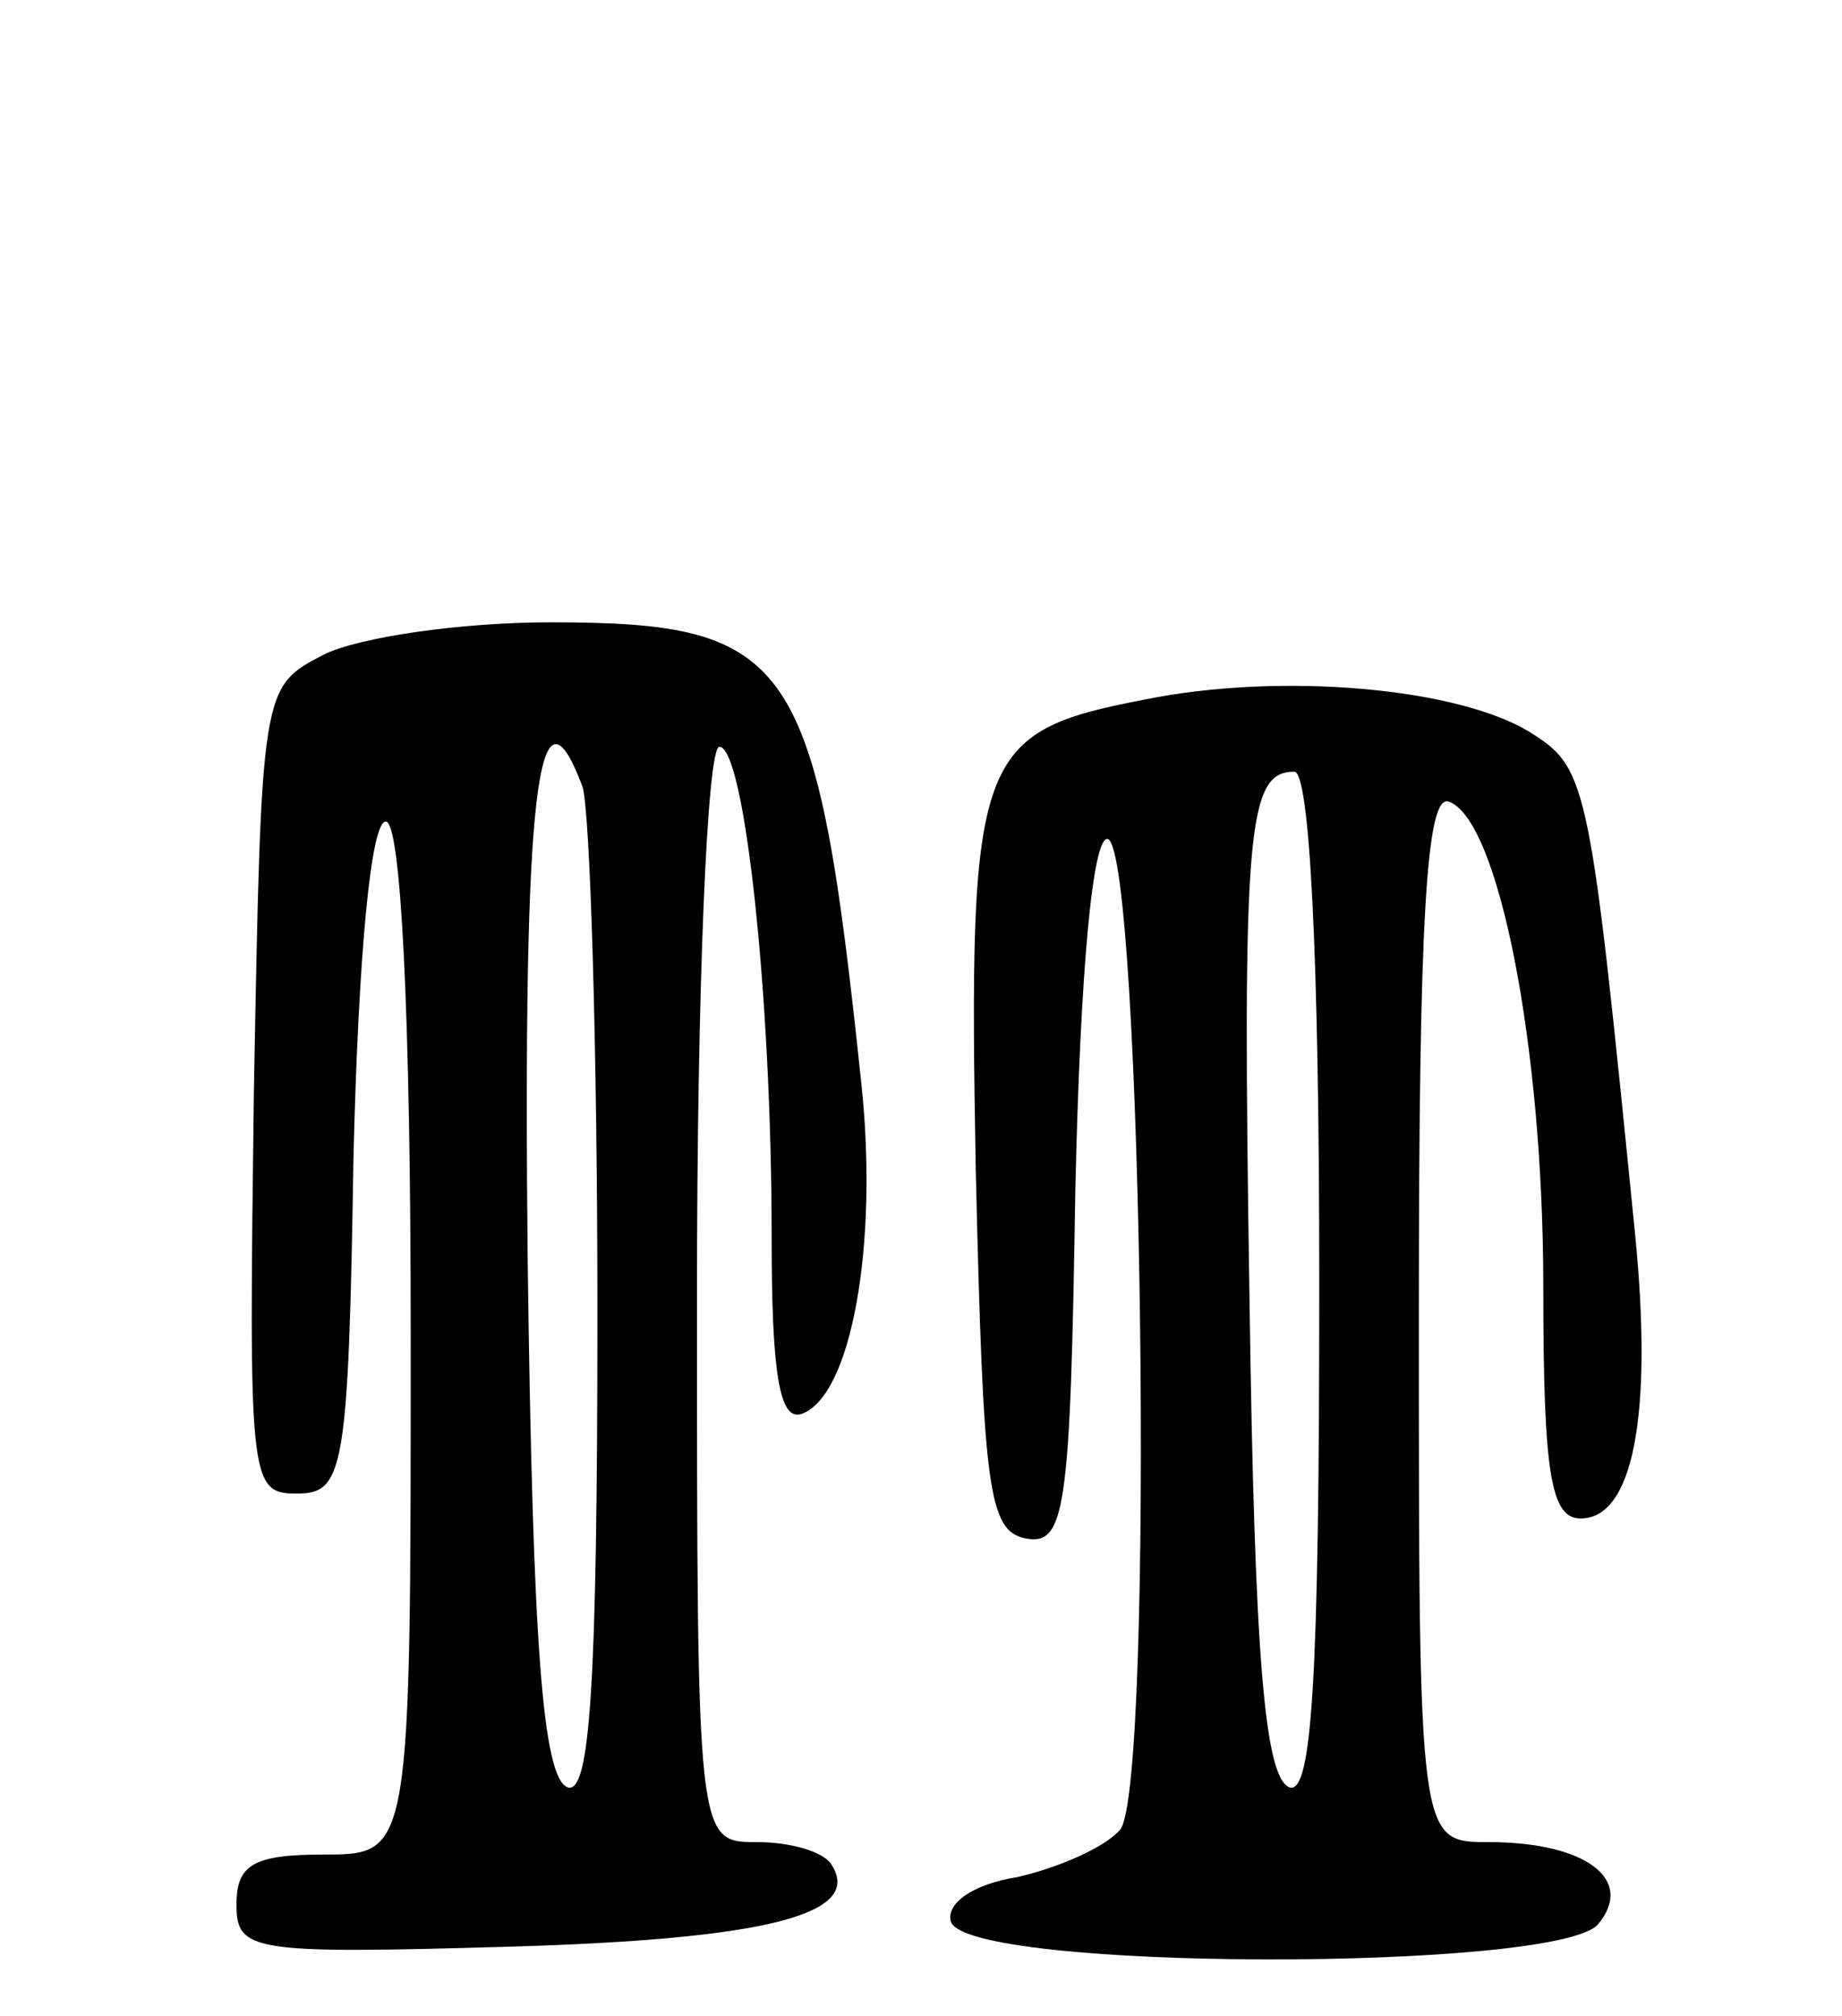 <svg version="1.0" xmlns="http://www.w3.org/2000/svg"
 width="74pt" height="81pt" viewBox="0 0 74 81"
 preserveAspectRatio="xMidYMid meet">
<g transform="translate(0,81) scale(0.1,-0.1)"
fill="#000000" stroke="none">
<path d="M130 547 c-25 -13 -25 -13 -28 -175 -2 -156 -2 -162 17 -162 19 0 21
8 23 135 2 82 7 135 13 135 6 0 10 -76 10 -207 0 -208 0 -208 -35 -208 -28 0
-35 -4 -35 -20 0 -19 6 -20 110 -17 103 3 142 13 129 33 -3 5 -16 9 -30 9 -24
0 -24 0 -24 220 0 121 4 220 9 220 10 0 21 -99 21 -197 0 -54 3 -74 12 -71 20
7 31 68 24 133 -18 171 -27 185 -125 185 -36 0 -77 -6 -91 -13z m104 -53 c3
-9 6 -103 6 -211 0 -151 -3 -194 -12 -191 -10 4 -14 57 -16 211 -2 189 4 239
22 191z"/>
<path d="M460 529 c-68 -13 -71 -22 -68 -189 3 -128 5 -145 20 -148 16 -3 18
11 20 140 2 89 7 142 13 141 14 -4 19 -381 5 -398 -6 -7 -24 -15 -41 -19 -19
-3 -29 -11 -27 -18 7 -20 244 -20 260 -1 15 18 -5 33 -44 33 -28 0 -28 0 -28
211 0 160 3 210 12 207 20 -7 38 -98 38 -195 0 -75 3 -93 15 -93 21 0 29 41
22 113 -18 180 -19 188 -41 202 -29 19 -102 25 -156 14z m70 -235 c0 -160 -3
-205 -12 -202 -10 4 -14 53 -16 194 -3 191 -1 214 18 214 6 0 10 -71 10 -206z"/>
</g>
</svg>
